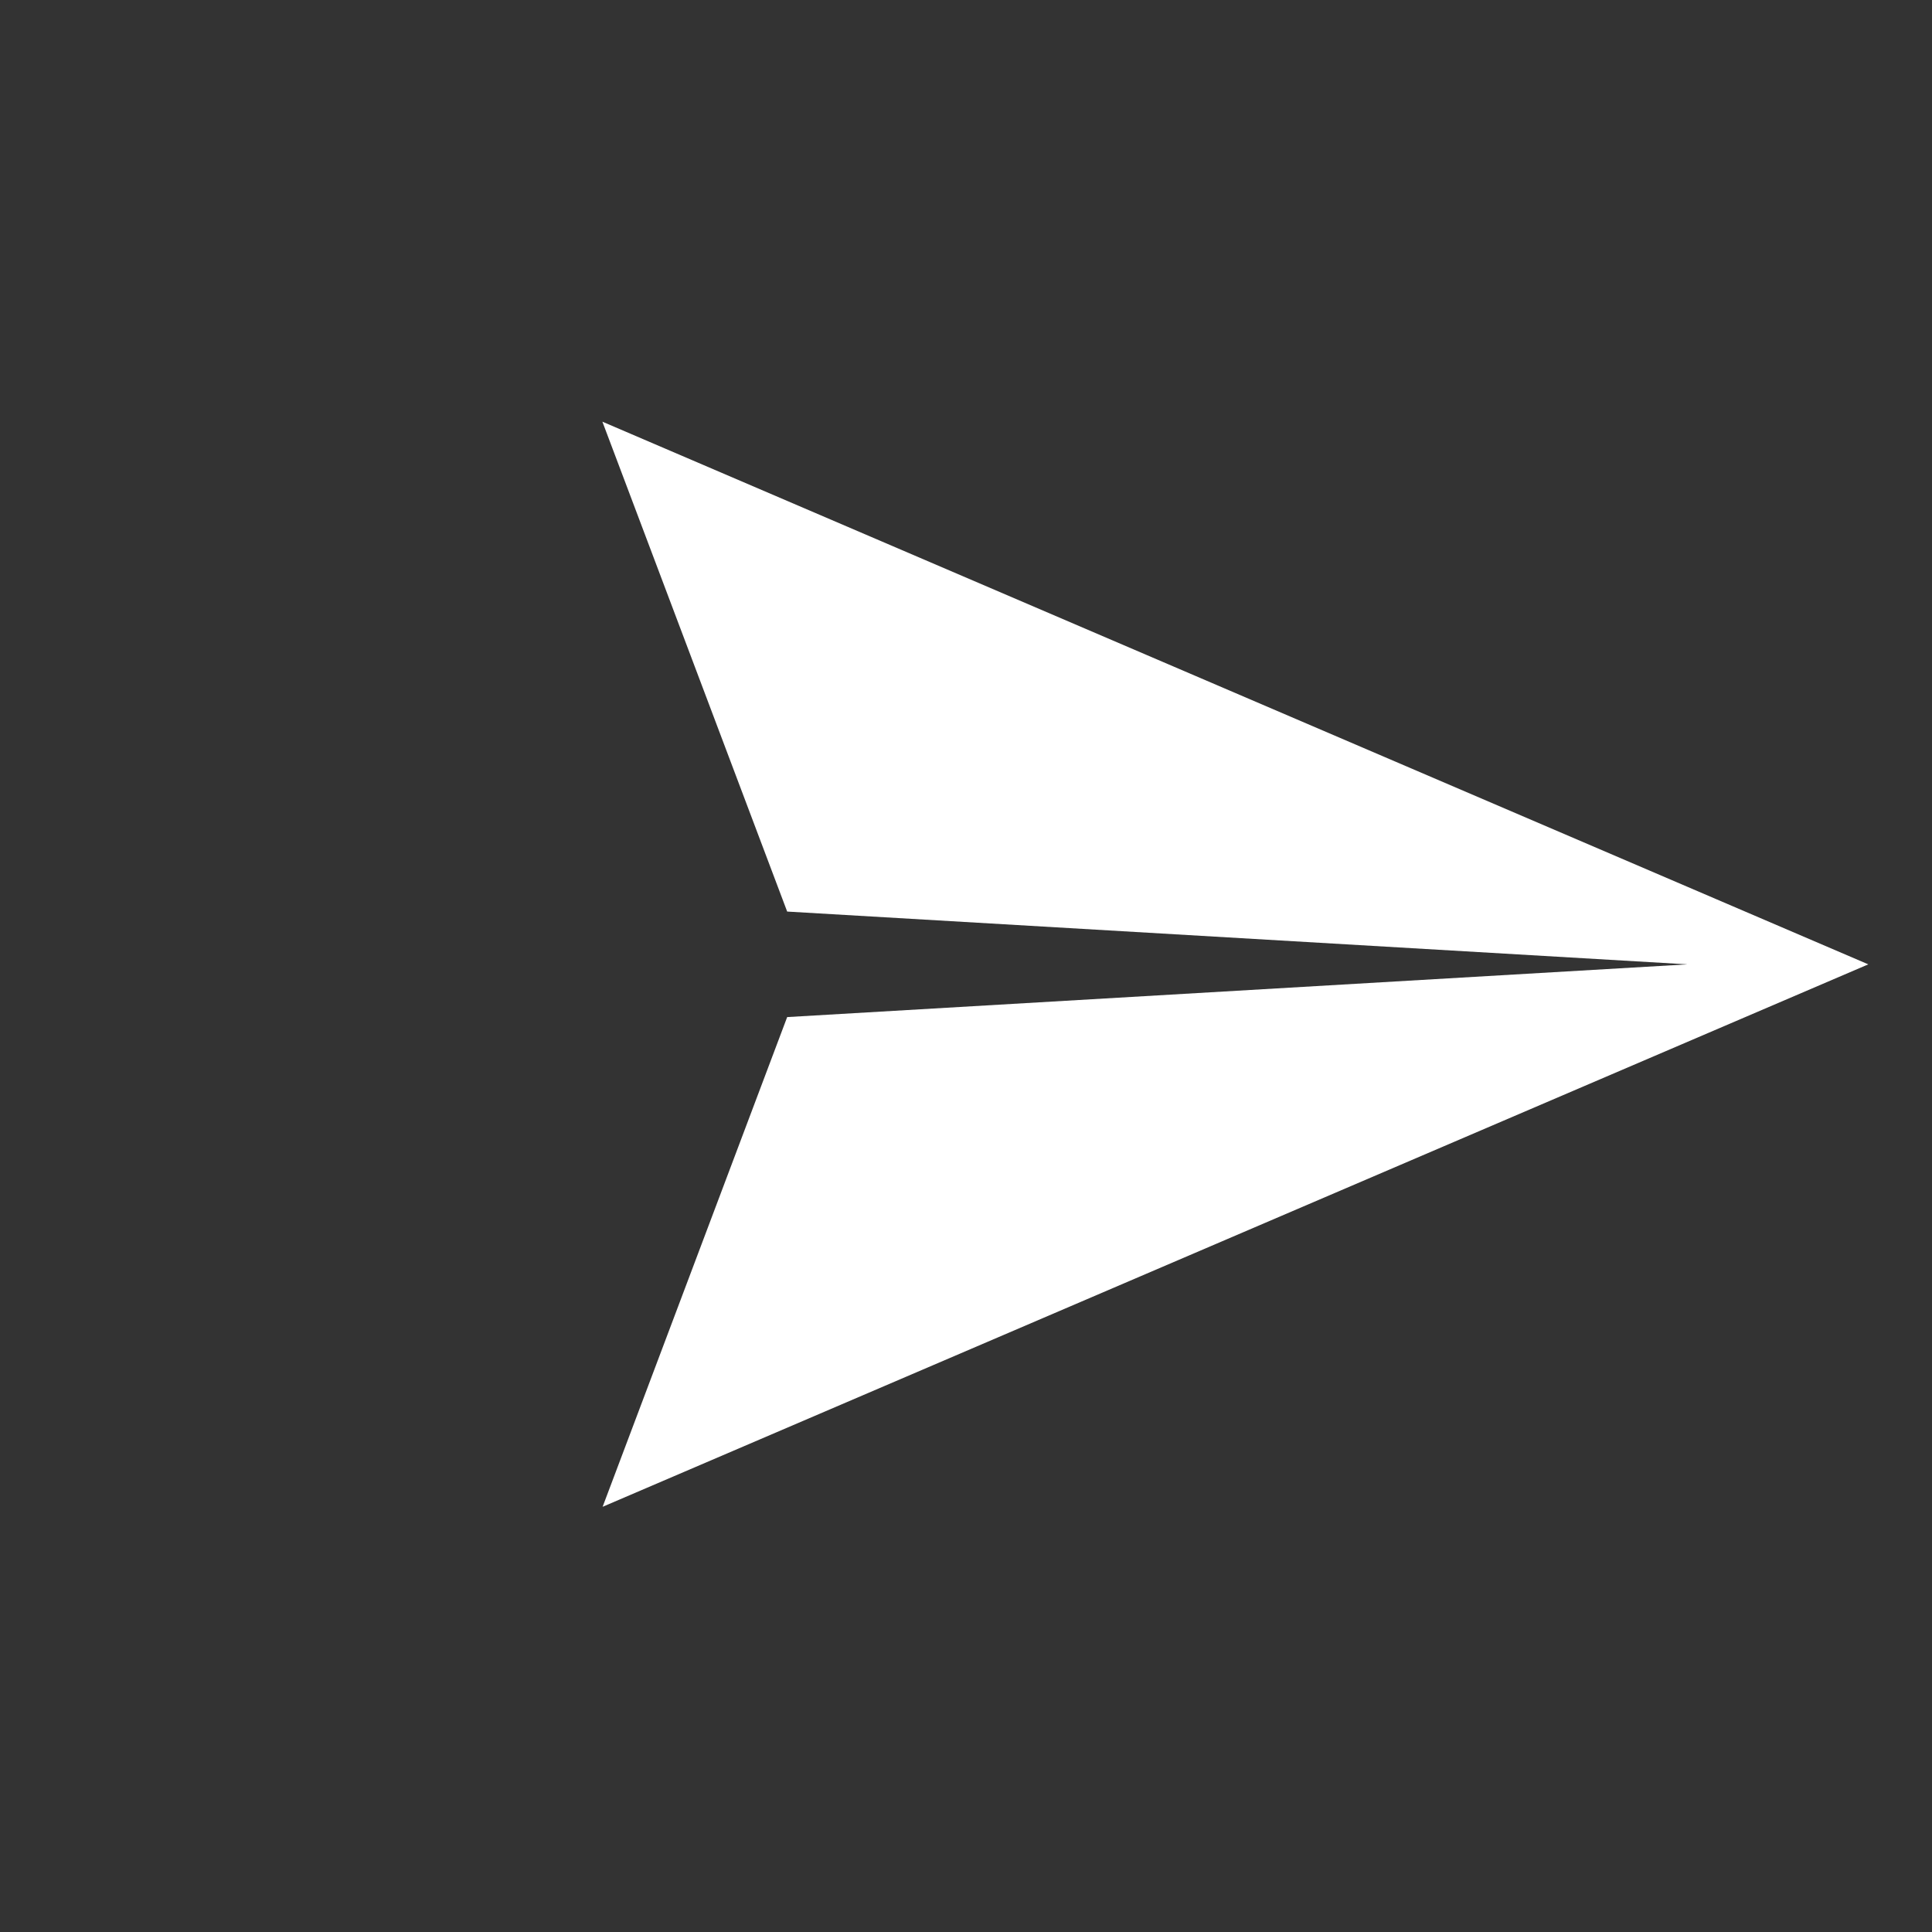 <svg width="34" height="34" viewBox="0 0 34 34" fill="none" xmlns="http://www.w3.org/2000/svg">
<rect x="0" y="0" width="34" height="34" fill="#333333" stroke="none"/>
<g clip-path="url(#clip0_3615_2026)">
<path d="M32.879 16.971L10.601 7.421L13.853 16.042L29.697 16.971L13.853 17.899L10.605 26.517L32.879 16.971Z" fill="white"/>
</g>
<defs>
<clipPath id="clip0_3615_2026">
<rect width="24" height="24" fill="white" transform="translate(16.969) rotate(45)"/>
</clipPath>
</defs>
</svg>
